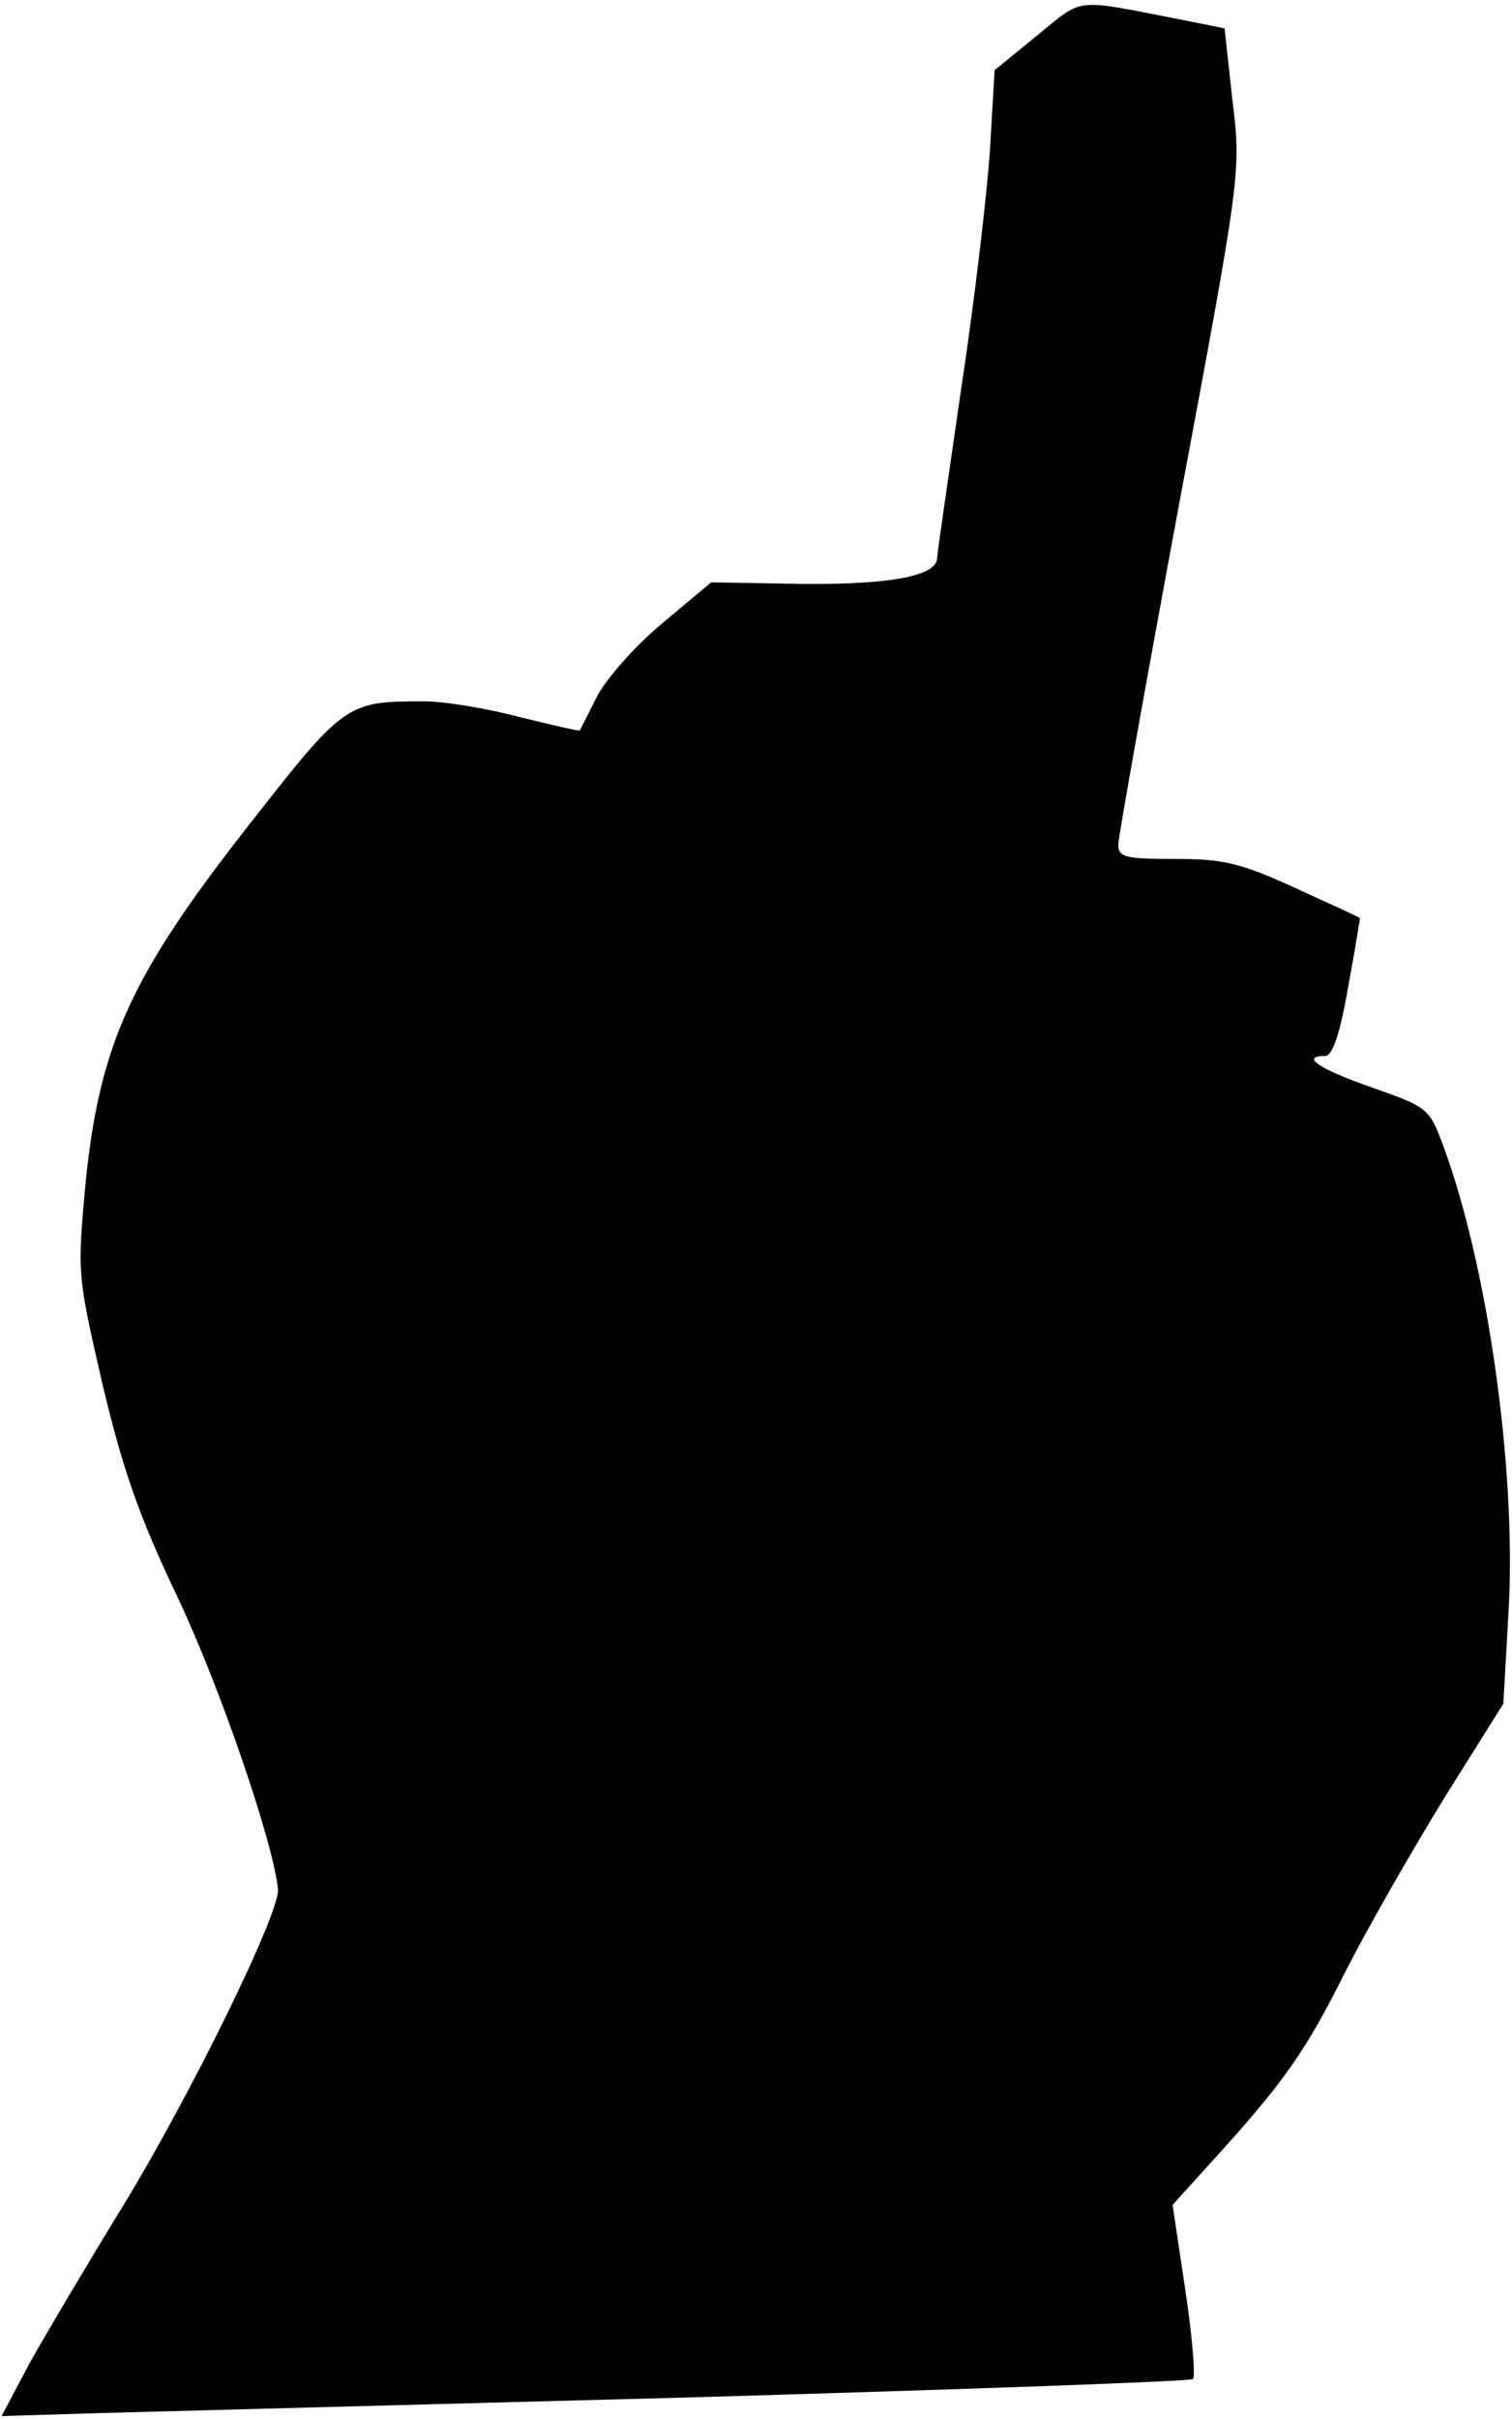 <?xml version="1.0" standalone="no"?>
<!DOCTYPE svg PUBLIC "-//W3C//DTD SVG 20010904//EN"
 "http://www.w3.org/TR/2001/REC-SVG-20010904/DTD/svg10.dtd">
<svg version="1.0" xmlns="http://www.w3.org/2000/svg"
 width="192pt" height="307pt" viewBox="0 0 192 307"
 preserveAspectRatio="xMidYMid meet">
<g transform="translate(0,307) scale(0.1,-0.1)"
fill="#000000" stroke="none">
<path fill="#000000" stroke="none" d="M1317 3025 l-54 -44 -6 -103 c-4 -57
-20 -194 -37 -305 -16 -111 -30 -206 -30 -211 0 -23 -60 -34 -171 -33 l-116 2
-62 -52 c-34 -28 -71 -70 -83 -93 -11 -22 -21 -42 -22 -43 -1 -1 -35 7 -76 17
-41 11 -96 20 -121 20 -99 0 -101 -1 -223 -157 -149 -190 -189 -277 -207 -451
-11 -118 -11 -119 21 -258 26 -109 46 -167 96 -272 54 -114 122 -313 127 -370
2 -30 -110 -259 -196 -400 -46 -75 -100 -166 -120 -202 l-35 -66 131 4 c73 2
412 11 754 20 342 10 624 20 628 23 3 4 -1 55 -10 114 l-16 107 48 53 c94 103
121 142 172 244 29 57 86 156 126 221 l74 118 7 124 c9 176 -27 432 -83 583
-18 49 -20 50 -91 75 -66 23 -92 40 -59 40 9 0 19 29 29 88 9 48 15 87 15 87
-1 1 -38 18 -82 38 -70 32 -91 37 -153 37 -62 0 -72 2 -72 18 0 9 35 205 78
436 78 417 78 418 67 509 l-10 91 -60 12 c-133 26 -119 27 -178 -21z"/>
</g>
</svg>
